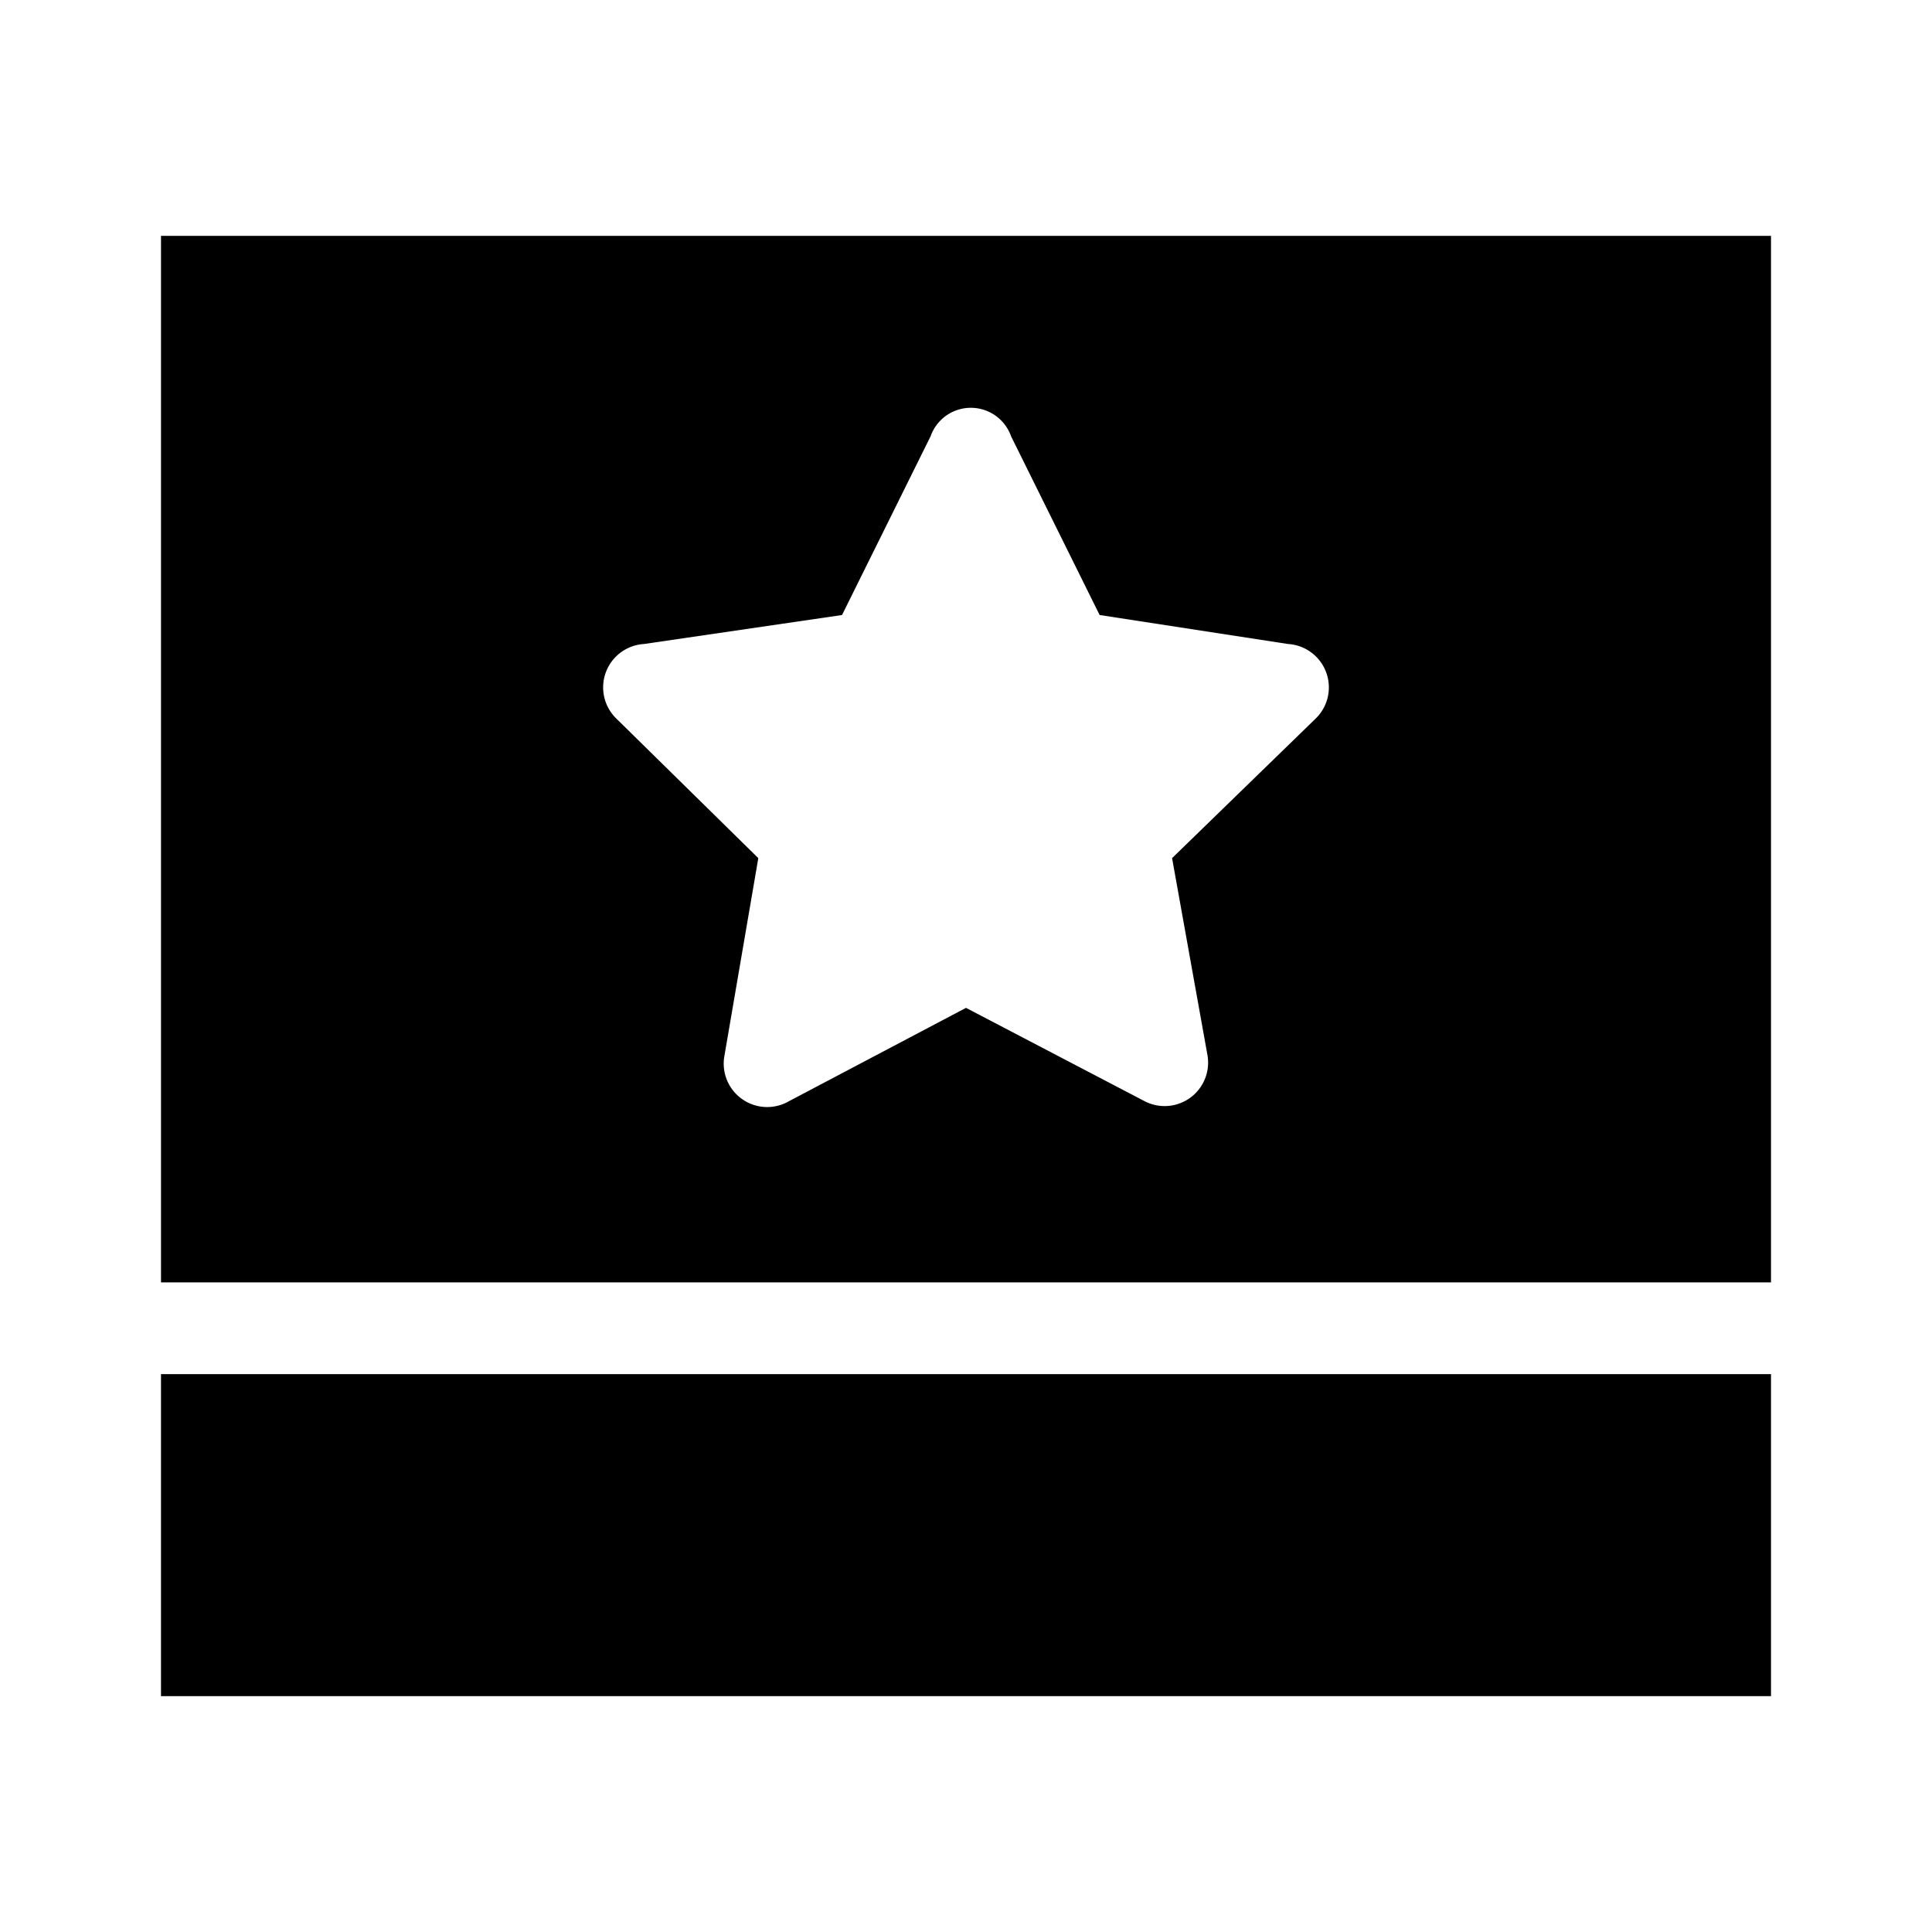 <svg id="Layer_1" data-name="Layer 1" xmlns="http://www.w3.org/2000/svg" viewBox="0 0 24 24"><rect x="2" y="17.07" width="20" height="4"/><path d="M2,2.93v13H22v-13Zm14.34,6-1.78,1.73L15,13.11a.54.54,0,0,1-.78.57L12,12.52,9.8,13.68A.54.54,0,0,1,9,13.11l.42-2.45L7.66,8.93A.54.54,0,0,1,8,8l2.46-.36,1.1-2.22a.53.53,0,0,1,1,0l1.1,2.22L16,8A.54.54,0,0,1,16.34,8.93Z"/></svg>